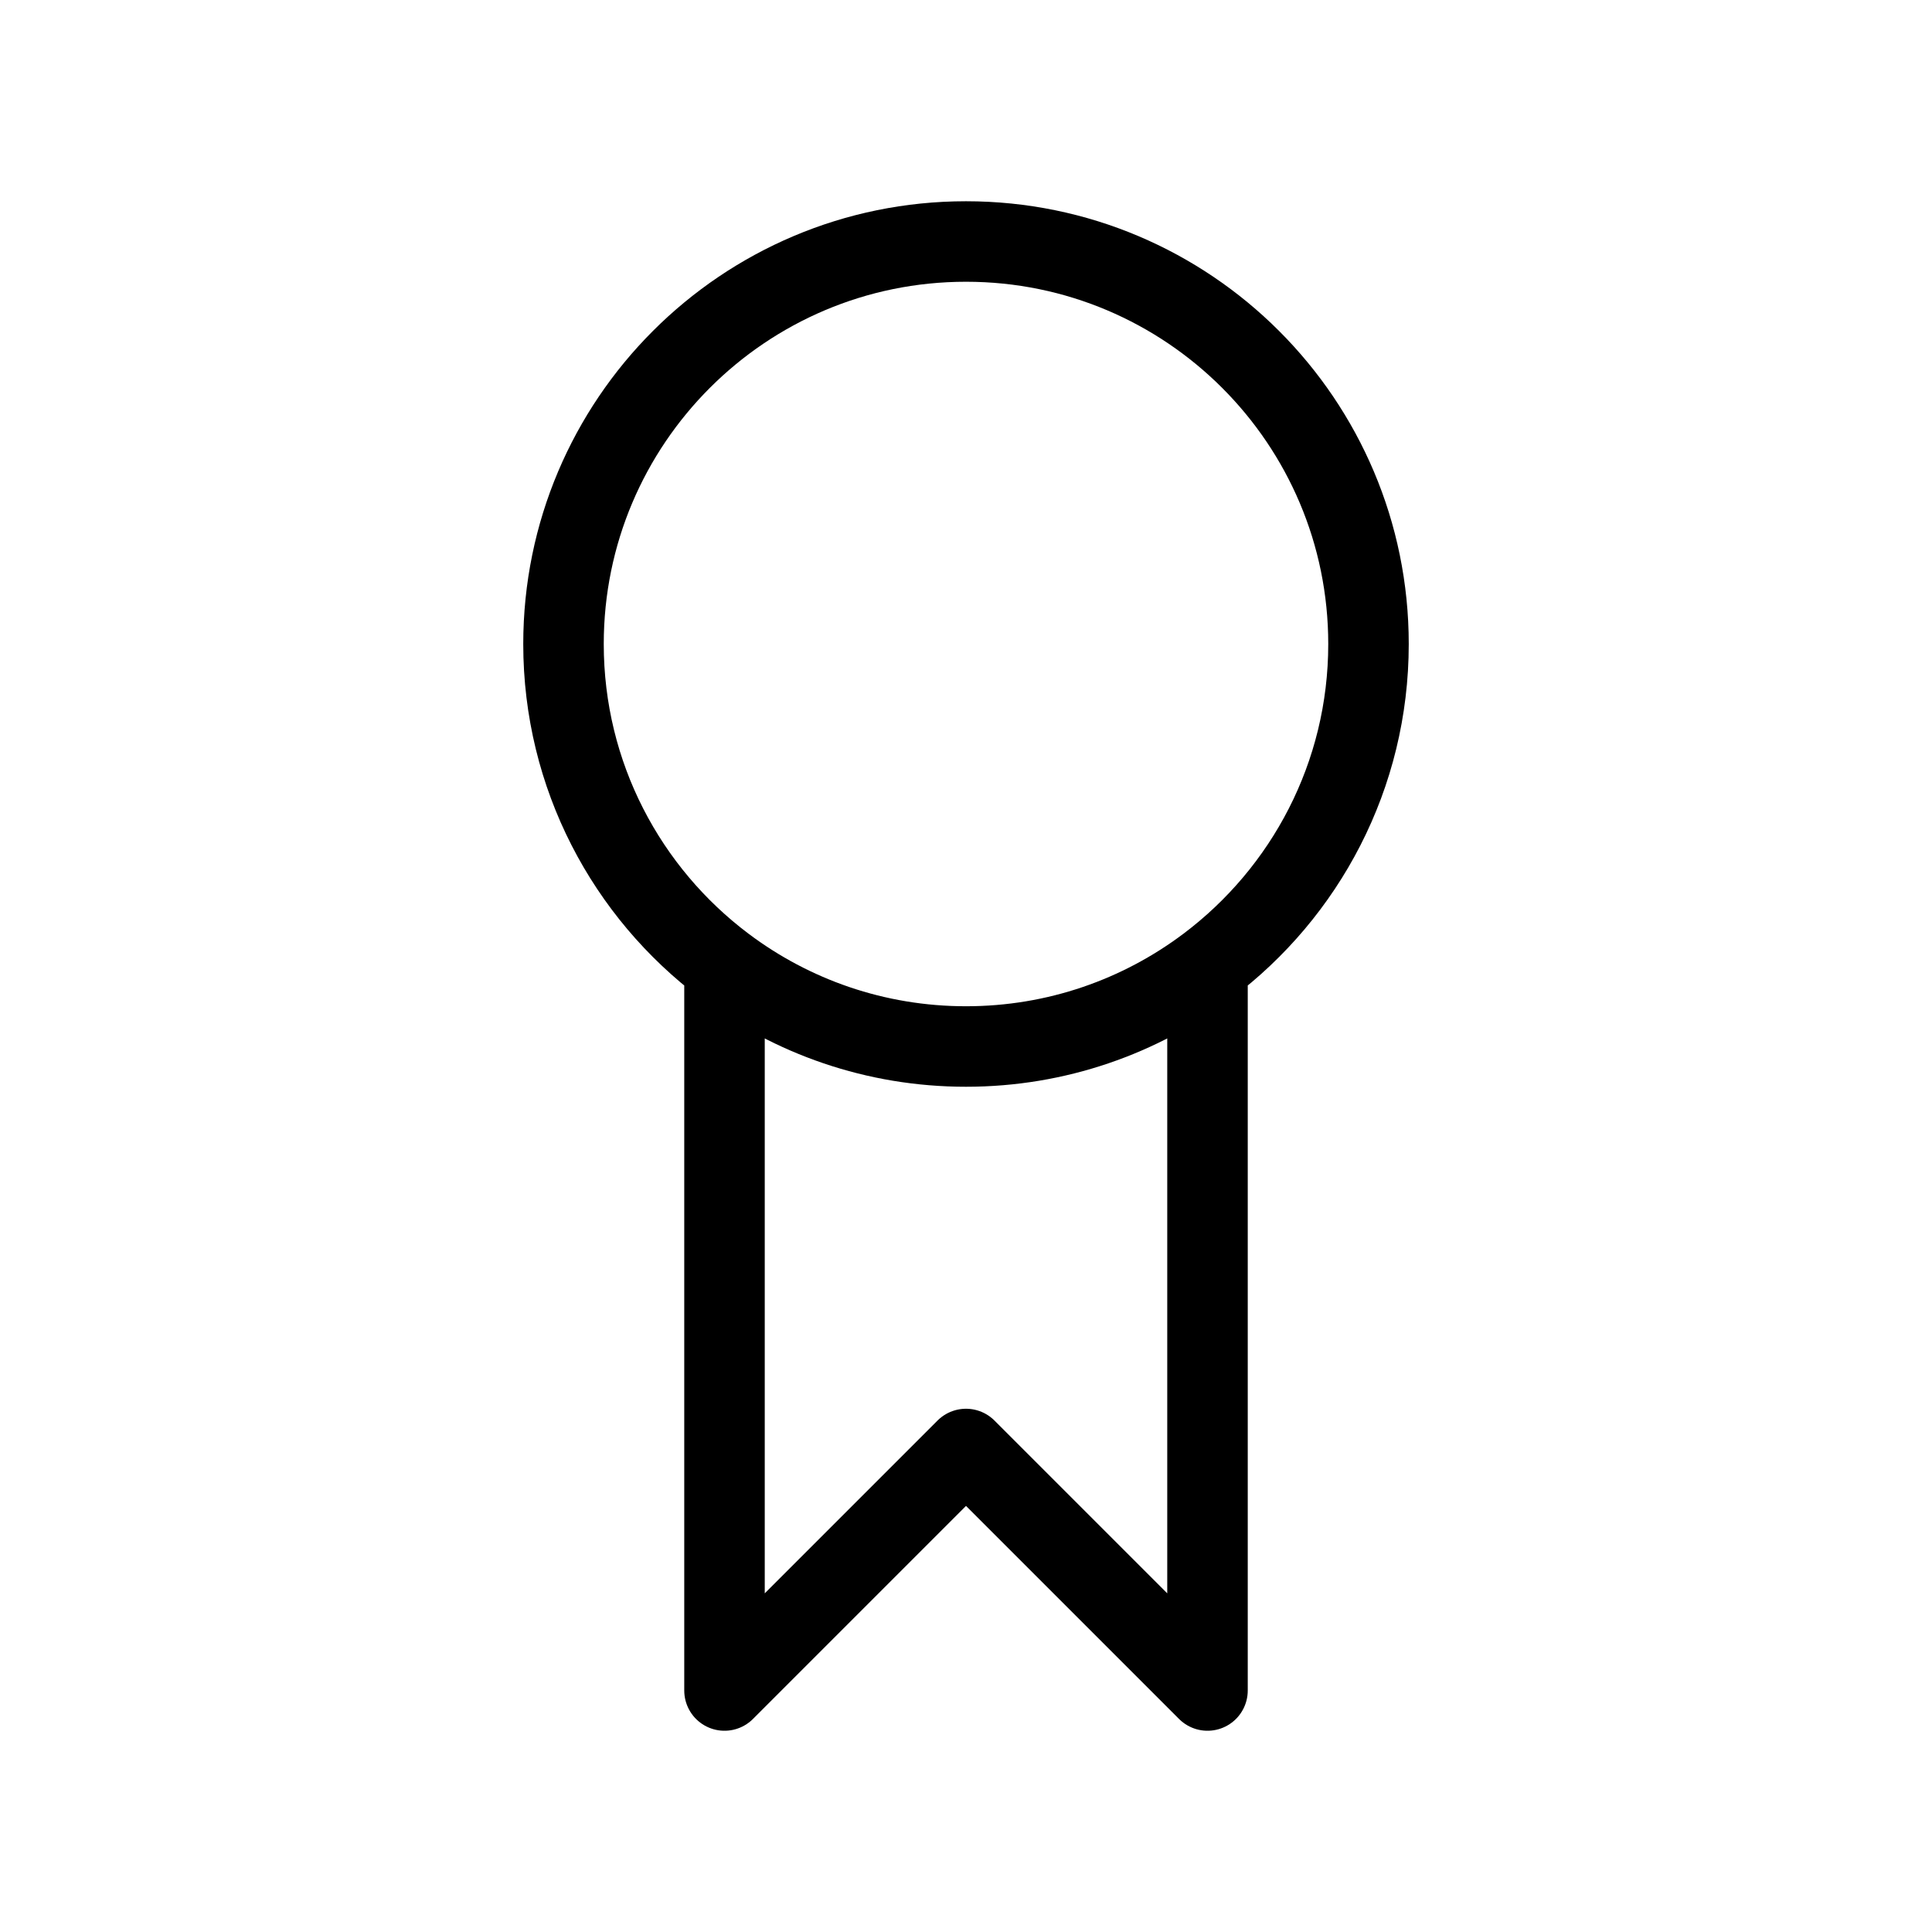 <svg width="24" height="24" viewBox="0 0 24 24" fill="none" xmlns="http://www.w3.org/2000/svg">
<path d="M15 12C16.214 11.088 17 9.636 17 8C17 5.239 14.761 3 12 3C9.239 3 7 5.239 7 8C7 9.636 7.786 11.088 9 12M15 12C14.164 12.628 13.126 13 12 13C10.874 13 9.836 12.628 9 12M15 12V21L12 18L9 21V12" stroke="black" stroke-linejoin="round"/>
</svg>
